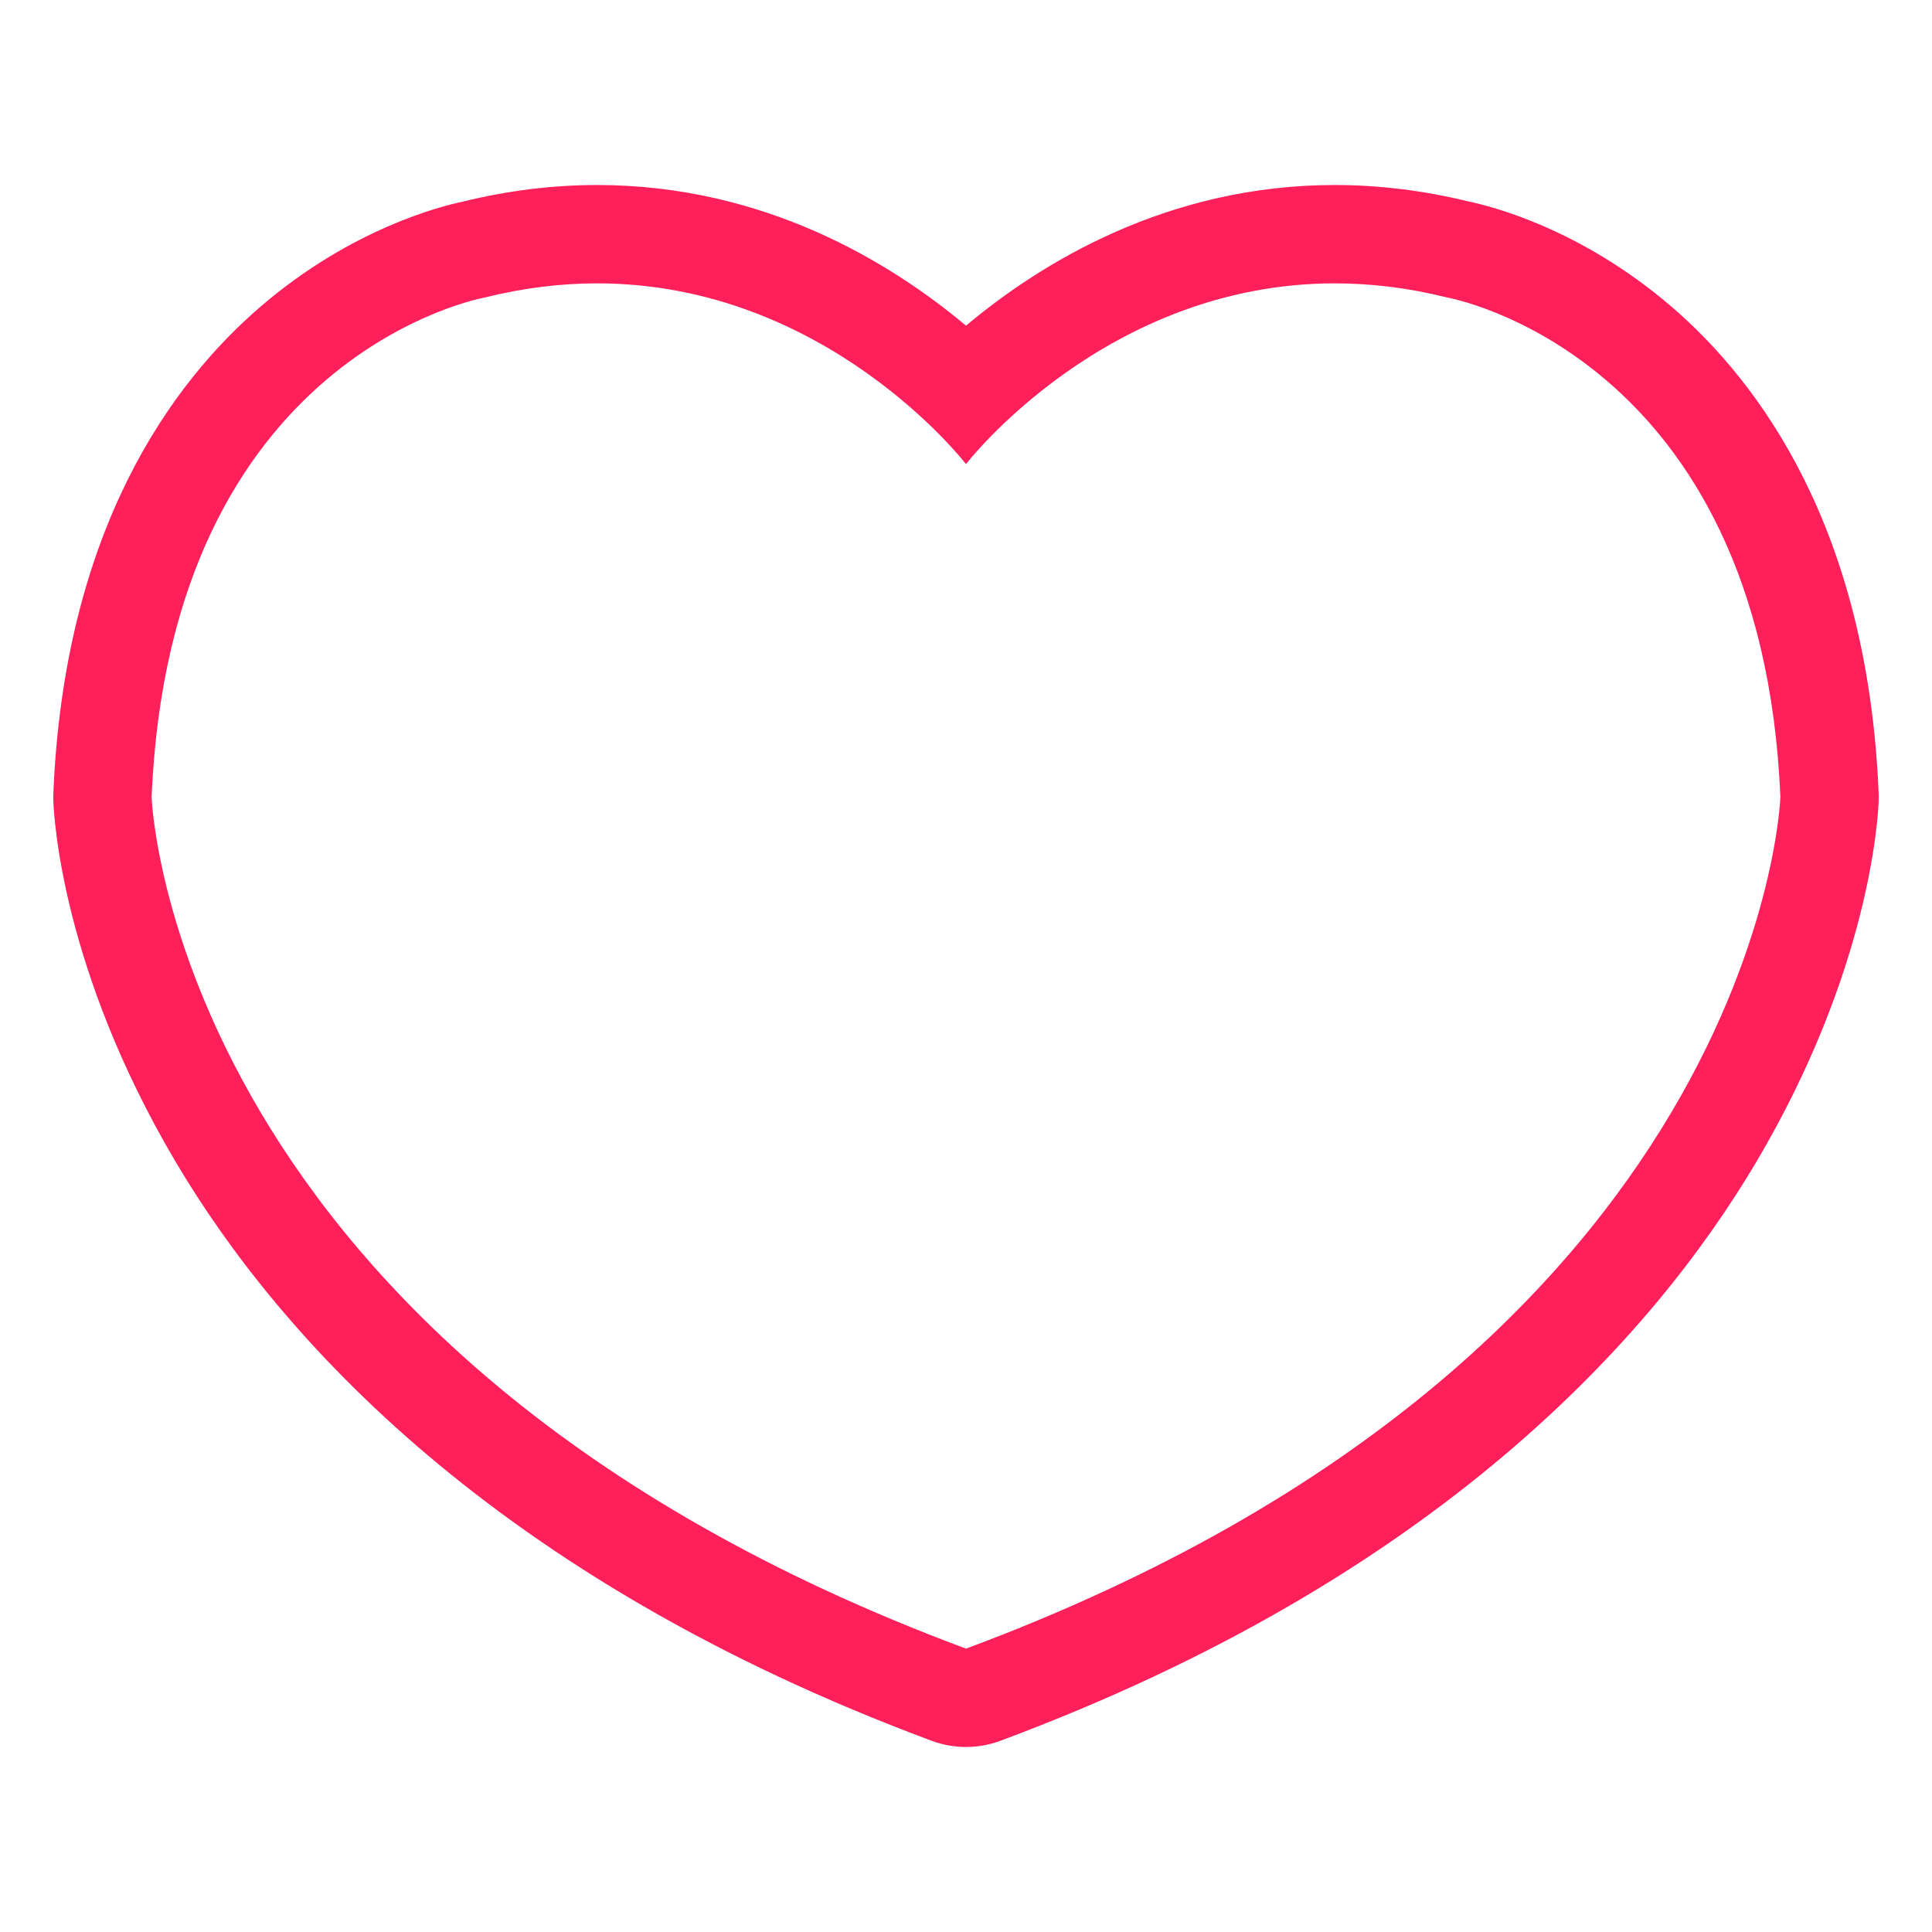 <?xml version="1.0" encoding="utf-8"?>
<!-- Generator: Adobe Illustrator 22.0.1, SVG Export Plug-In . SVG Version: 6.00 Build 0)  -->
<svg version="1.1" xmlns="http://www.w3.org/2000/svg" xmlns:xlink="http://www.w3.org/1999/xlink" x="0px" y="0px"
	 viewBox="0 0 150 150" style="enable-background:new 0 0 150 150;" xml:space="preserve">
<style type="text/css">
	.st0{display:none;}
	.st1{display:inline;}
	.st2{fill:none;stroke:#FFFFFF;stroke-width:4.484;stroke-linecap:round;stroke-linejoin:round;stroke-miterlimit:10;}
	.st3{fill:#00FF69;}
	.st4{fill:#FF1F5A;}
	.st5{fill:#FF9C57;}
</style>
<g id="tecnologia" class="st0">
	<g class="st1">
		<g>
			<g>
				<polyline class="st2" points="52.973,64.433 33.922,64.433 33.922,115.631 116.078,115.631 116.078,64.433 97.027,64.433 				
					"/>
			</g>
			<g>
				<line class="st2" x1="75" y1="94.497" x2="75" y2="30.797"/>
				<circle class="st2" cx="75.223" cy="24.843" r="5.656"/>
				<g>
					<polyline class="st2" points="87.204,81.4 87.204,45.085 99.111,45.085 					"/>
					<circle class="st2" cx="104.99" cy="45.382" r="5.656"/>
				</g>
				<g>
					<polyline class="st2" points="63.019,81.4 63.019,45.085 51.112,45.085 					"/>
					<circle class="st2" cx="45.233" cy="45.382" r="5.656"/>
				</g>
			</g>
		</g>
		<line class="st2" x1="75" y1="115.631" x2="75" y2="130.812"/>
		<line class="st2" x1="56.842" y1="130.812" x2="93.158" y2="130.812"/>
	</g>
</g>
<g id="factibilidad" class="st0">
	<g class="st1">
		<g>
			<path class="st3" d="M127.16,79.244c0.388,0,0.776,0.148,1.07,0.443l3.556,3.57c0.586,0.589,0.584,1.55-0.004,2.136
				l-22.247,22.159c-0.294,0.292-0.68,0.439-1.066,0.439c-0.388,0-0.776-0.148-1.07-0.443L94.58,94.787
				c-0.479-0.481-0.477-1.265,0.003-1.744l3.963-3.947c0.24-0.239,0.555-0.358,0.87-0.358c0.317,0,0.634,0.121,0.874,0.361
				l8.142,8.174l17.661-17.591C126.388,79.39,126.774,79.244,127.16,79.244 M127.16,76.176c-1.221,0-2.368,0.473-3.231,1.333
				l-15.488,15.426l-5.977-6.001c-0.812-0.815-1.894-1.264-3.047-1.264c-1.147,0-2.224,0.445-3.035,1.252l-3.963,3.948
				c-1.68,1.674-1.686,4.402-0.012,6.083l12.827,12.77c0.855,0.859,2.007,1.337,3.235,1.337c1.221,0,2.368-0.473,3.231-1.333
				l22.247-22.159c1.789-1.782,1.795-4.686,0.013-6.475l-3.556-3.57C129.54,76.654,128.388,76.176,127.16,76.176L127.16,76.176z"/>
		</g>
		<g>
			<path class="st3" d="M63.766,37.196c0.255,0,0.509,0.097,0.702,0.29l2.332,2.342c0.385,0.386,0.383,1.017-0.003,1.401
				L52.205,55.765c-0.193,0.192-0.446,0.288-0.699,0.288c-0.255,0-0.509-0.097-0.702-0.29l-8.408-8.371
				c-0.314-0.315-0.313-0.83,0.002-1.144l2.6-2.589c0.157-0.157,0.364-0.235,0.571-0.235c0.208,0,0.416,0.079,0.573,0.237
				l5.341,5.362l11.585-11.539C63.26,37.292,63.513,37.196,63.766,37.196 M63.766,34.128c-1.082,0-2.099,0.42-2.864,1.182
				l-9.411,9.374l-3.176-3.188c-0.732-0.735-1.708-1.14-2.747-1.14c-1.033,0-2.005,0.401-2.736,1.129l-2.6,2.589
				c-1.515,1.509-1.519,3.968-0.011,5.483l8.417,8.38c0.757,0.76,1.779,1.184,2.867,1.184c1.082,0,2.099-0.42,2.864-1.182
				l14.593-14.535c0.767-0.764,1.191-1.783,1.193-2.868c0.002-1.085-0.418-2.105-1.182-2.872l-2.332-2.342
				C65.876,34.552,64.854,34.128,63.766,34.128L63.766,34.128z"/>
		</g>
		<g>
			<path class="st3" d="M99.258,41.689c0.96,0,1.921,0.365,2.648,1.095l8.796,8.831c1.451,1.456,1.446,3.835-0.011,5.285
				l-55.037,54.818c-0.726,0.723-1.682,1.085-2.637,1.085c-0.96,0-1.921-0.365-2.648-1.095L18.661,80.14
				c-1.184-1.189-1.18-3.13,0.009-4.314l9.804-9.765c0.593-0.59,1.373-0.886,2.153-0.885c0.784,0,1.568,0.298,2.161,0.894
				L52.93,86.292l43.691-43.518C97.348,42.051,98.303,41.689,99.258,41.689 M99.258,35.553c-2.633,0-5.107,1.02-6.967,2.873
				L52.947,77.614L37.135,61.739c-1.734-1.741-4.046-2.7-6.508-2.7c-2.449,0-4.752,0.95-6.483,2.674l-9.804,9.765
				c-3.589,3.575-3.6,9.403-0.026,12.991l31.728,31.587c1.845,1.853,4.329,2.883,6.977,2.883c2.633,0,5.107-1.02,6.967-2.873
				l55.037-54.818c1.866-1.858,2.896-4.335,2.901-6.976c0.005-2.64-1.015-5.122-2.873-6.987l-8.796-8.831
				C104.39,36.584,101.906,35.553,99.258,35.553L99.258,35.553z"/>
		</g>
	</g>
</g>
<g id="deseabilidad">
	<g>
		<path class="st4" d="M103.639,22c2.745,0,5.659,0.332,8.723,1.099c0,0,24.429,4.311,25.866,38.799c0,0-1.437,43.11-63.228,66.102
			c-61.791-22.992-63.228-66.102-63.228-66.102c1.437-34.488,25.866-38.799,25.866-38.799C40.704,22.332,43.615,22,46.361,22
			C64.205,22.001,75,36.032,75,36.032S85.792,22,103.639,22 M103.639,14.364c-12.992,0-22.816,6.036-28.639,10.922
			c-5.824-4.886-15.648-10.922-28.638-10.922c-3.434,0-6.927,0.43-10.387,1.28c-1.736,0.359-8.675,2.102-15.7,8.123
			C13.388,29.67,4.999,41.022,4.143,61.58c-0.008,0.191-0.009,0.382-0.002,0.572c0.043,1.303,0.679,13.162,9.504,28.065
			c8.003,13.516,24.682,32.284,58.693,44.939c0.859,0.32,1.761,0.479,2.663,0.479s1.804-0.16,2.663-0.479
			c34.012-12.656,50.691-31.423,58.693-44.939c8.824-14.903,9.46-26.762,9.504-28.065c0.006-0.191,0.006-0.382-0.002-0.572
			c-0.857-20.558-9.245-31.91-16.132-37.812c-7.025-6.022-13.964-7.764-15.7-8.124C110.566,14.795,107.073,14.364,103.639,14.364
			L103.639,14.364z"/>
	</g>
</g>
<g id="viabilidad" class="st0">
	<g class="st1">
		<g>
			<path class="st5" d="M89.263,14.188c3.492,0,6.587,2.008,8.176,5.358c1.516,3.196,2.334,6.575,2.663,10.09
				c0.488,5.203-0.368,10.195-2.26,15.036c-1.074,2.746-2.157,5.488-3.348,8.187c-0.455,1.032-0.929,2.053-1.489,3.035
				c-0.509,0.894-0.277,1.479,0.692,1.802c0.591,0.197,1.206,0.233,1.825,0.233c0.02,0,0.04,0,0.06,0
				c3.991-0.014,7.981-0.021,11.972-0.041c5.147-0.026,10.294-0.074,15.44-0.09c0.009,0,0.019,0,0.028,0
				c4.215,0,7.595,2.866,8.299,7.022c0.343,2.023,0.294,4.033-0.345,6.001c-0.803,2.474-2.384,4.258-4.77,5.316
				c-0.026,0.012-0.055,0.019-0.08,0.033c-0.269,0.148-0.661,0.179-0.7,0.567c-0.044,0.436,0.359,0.561,0.64,0.735
				c1.064,0.659,2.033,1.432,2.893,2.339c1.416,1.495,2.359,3.222,2.445,5.319c0.067,1.633-0.146,3.234-0.829,4.74
				c-0.65,1.433-1.759,2.413-3.148,3.103c-0.753,0.374-1.547,0.643-2.348,0.892c-0.274,0.085-0.592,0.148-0.615,0.514
				c-0.019,0.308,0.238,0.436,0.458,0.576c0.735,0.467,1.434,0.986,1.995,1.657c2.216,2.651,2.677,5.648,1.567,8.863
				c-0.67,1.939-2.138,3.187-4.001,3.983c-0.319,0.136-0.658,0.231-0.964,0.39c-0.401,0.209-0.427,0.495-0.114,0.835
				c0.058,0.063,0.13,0.115,0.199,0.168c1.813,1.396,2.502,3.334,2.65,5.525c0.063,0.929-0.024,1.847-0.273,2.749
				c-0.814,2.948-3.249,4.924-6.298,5.098c-0.346,0.02-0.694,0.021-1.041,0.021c-6.801,0.001-13.602,0.001-20.403,0.001
				c-2.801,0-5.601,0-8.401,0c0,0.044,0,0.087,0,0.131c-5.414,0-10.828-0.013-16.242-0.013c-4.332,0-8.664,0.008-12.997,0.038
				c-0.016,0-0.032,0-0.048,0c-2.95,0-3.974-1.888-4.041-3.981c-0.008-0.26-0.008-0.521-0.008-0.781
				c0-12.841,0.009-25.681-0.003-38.522c-0.007-7.848,1.675-15.31,5.012-22.407c1.757-3.736,4.001-7.161,6.568-10.386
				c3.226-4.052,6.613-7.965,10.17-11.729c0.695-0.735,1.425-1.437,2.137-2.157c0.428-0.433,0.81-0.903,1.173-1.392
				c0.463-0.624,0.665-1.3,0.689-2.093c0.104-3.497,0.221-6.994,0.317-10.492c0.091-3.312,2.872-6.074,6.18-6.26
				C88.92,14.192,89.092,14.188,89.263,14.188 M89.263,7.063c-0.303,0-0.609,0.009-0.915,0.026
				c-7.044,0.396-12.711,6.184-12.902,13.178c-0.059,2.162-0.127,4.323-0.194,6.484c-0.03,0.946-0.059,1.892-0.088,2.838
				c-0.181,0.182-0.364,0.363-0.546,0.545c-0.499,0.495-1.014,1.008-1.544,1.568c-3.642,3.854-7.197,7.954-10.566,12.185
				c-3.118,3.916-5.552,7.773-7.441,11.792c-3.784,8.046-5.698,16.607-5.69,25.445c0.008,8.918,0.007,17.836,0.005,26.754
				L49.38,119.64v0.058c0,0.316,0.001,0.633,0.011,0.949c0.204,6.405,4.794,10.879,11.162,10.879c0.019,0,0.085,0,0.104,0
				c3.755-0.026,7.869-0.038,12.941-0.038c2.704,0,5.408,0.003,8.112,0.006c2.71,0.003,5.42,0.007,8.129,0.007
				c0.467,0,0.924-0.045,1.366-0.131h2.835l4.201,0l20.403-0.001c0.373,0,0.884,0,1.446-0.032
				c6.117-0.35,11.125-4.399,12.759-10.315c0.459-1.661,0.631-3.386,0.514-5.126c-0.094-1.383-0.328-2.623-0.663-3.733
				c1.297-1.491,2.065-3.047,2.518-4.361c1.398-4.047,1.276-8.069-0.298-11.688c0.873-0.977,1.589-2.079,2.143-3.3
				c1.087-2.395,1.578-5.079,1.46-7.975c-0.115-2.818-1.013-5.442-2.675-7.828c0.796-1.204,1.435-2.538,1.906-3.99
				c0.952-2.934,1.152-6.094,0.593-9.391c-1.293-7.628-7.594-12.955-15.323-12.955c-0.008,0-0.044,0-0.052,0
				c-3.055,0.009-6.113,0.03-9.171,0.051c-2.094,0.014-4.188,0.029-6.281,0.039c-1.477,0.007-2.955,0.013-4.432,0.018
				c0.479-1.191,0.941-2.368,1.39-3.516c2.373-6.069,3.287-12.224,2.718-18.295c-0.431-4.595-1.516-8.677-3.32-12.479
				C101.117,10.677,95.518,7.063,89.263,7.063L89.263,7.063z"/>
		</g>
		<g>
			<path class="st5" d="M21.573,71.408c0.025,0,0.05,0,0.075,0c3.319,0.043,6.639,0.054,9.959,0.054
				c3.951,0,7.902-0.016,11.854-0.016c0.249,0,0.498,0,0.747,0c0.006,0,0.013,0,0.019,0c0.065,0,0.13,0,0.195,0
				c0.364,0,0.731,0.005,1.081,0.077c1.448,0.297,2.524,1.551,2.658,3.055c0.028,0.316,0.019,0.636,0.019,0.954
				c0.001,17.788,0.001,35.575-0.001,53.363c0,0.519,0.019,1.037-0.136,1.548c-0.432,1.427-1.636,2.387-3.125,2.457
				c-0.156,0.007-0.312,0.009-0.468,0.009c-0.104,0-0.209-0.001-0.313-0.001c-3.133,0-6.267,0-9.4,0c-4.387,0-8.773,0-13.16-0.001
				c-0.118,0-0.237,0.001-0.355,0.001c-0.2,0-0.4-0.003-0.599-0.02c-1.573-0.131-2.868-1.41-3.013-2.982
				c-0.037-0.402-0.029-0.809-0.029-1.214c-0.001-8.85-0.001-17.701-0.001-26.551c0-8.879,0.057-17.759-0.035-26.638
				C17.518,72.941,19.139,71.408,21.573,71.408 M21.577,64.284c-0.002,0-0.009,0-0.012,0c-3.11,0-5.957,1.142-8.009,3.216
				c-2.054,2.076-3.168,4.945-3.135,8.08c0.066,6.385,0.055,12.899,0.044,19.199c-0.004,2.455-0.009,4.91-0.009,7.365l0,3.793
				l0.001,22.759l0,0.162c-0.001,0.433-0.003,1.027,0.06,1.704c0.464,5.041,4.465,9.006,9.514,9.428
				c0.471,0.039,0.884,0.044,1.192,0.044l0.21-0.001l0.145,0l13.16,0.001l9.4,0l0.134,0l0.179,0c0.268,0,0.536-0.004,0.804-0.017
				c4.522-0.214,8.293-3.162,9.608-7.511c0.448-1.482,0.444-2.734,0.441-3.483l0-0.127c0.002-17.788,0.001-35.576,0.001-53.364
				l0.001-0.148c0.002-0.337,0.005-0.848-0.047-1.436c-0.409-4.615-3.831-8.482-8.321-9.404c-0.955-0.196-1.773-0.223-2.515-0.223
				l-0.107,0l-0.088,0l-0.766,0c-1.981,0-3.961,0.004-5.942,0.008c-1.971,0.004-3.941,0.008-5.912,0.008
				c-3.882,0-7.017-0.017-9.867-0.054L21.577,64.284L21.577,64.284z"/>
		</g>
	</g>
</g>
</svg>
